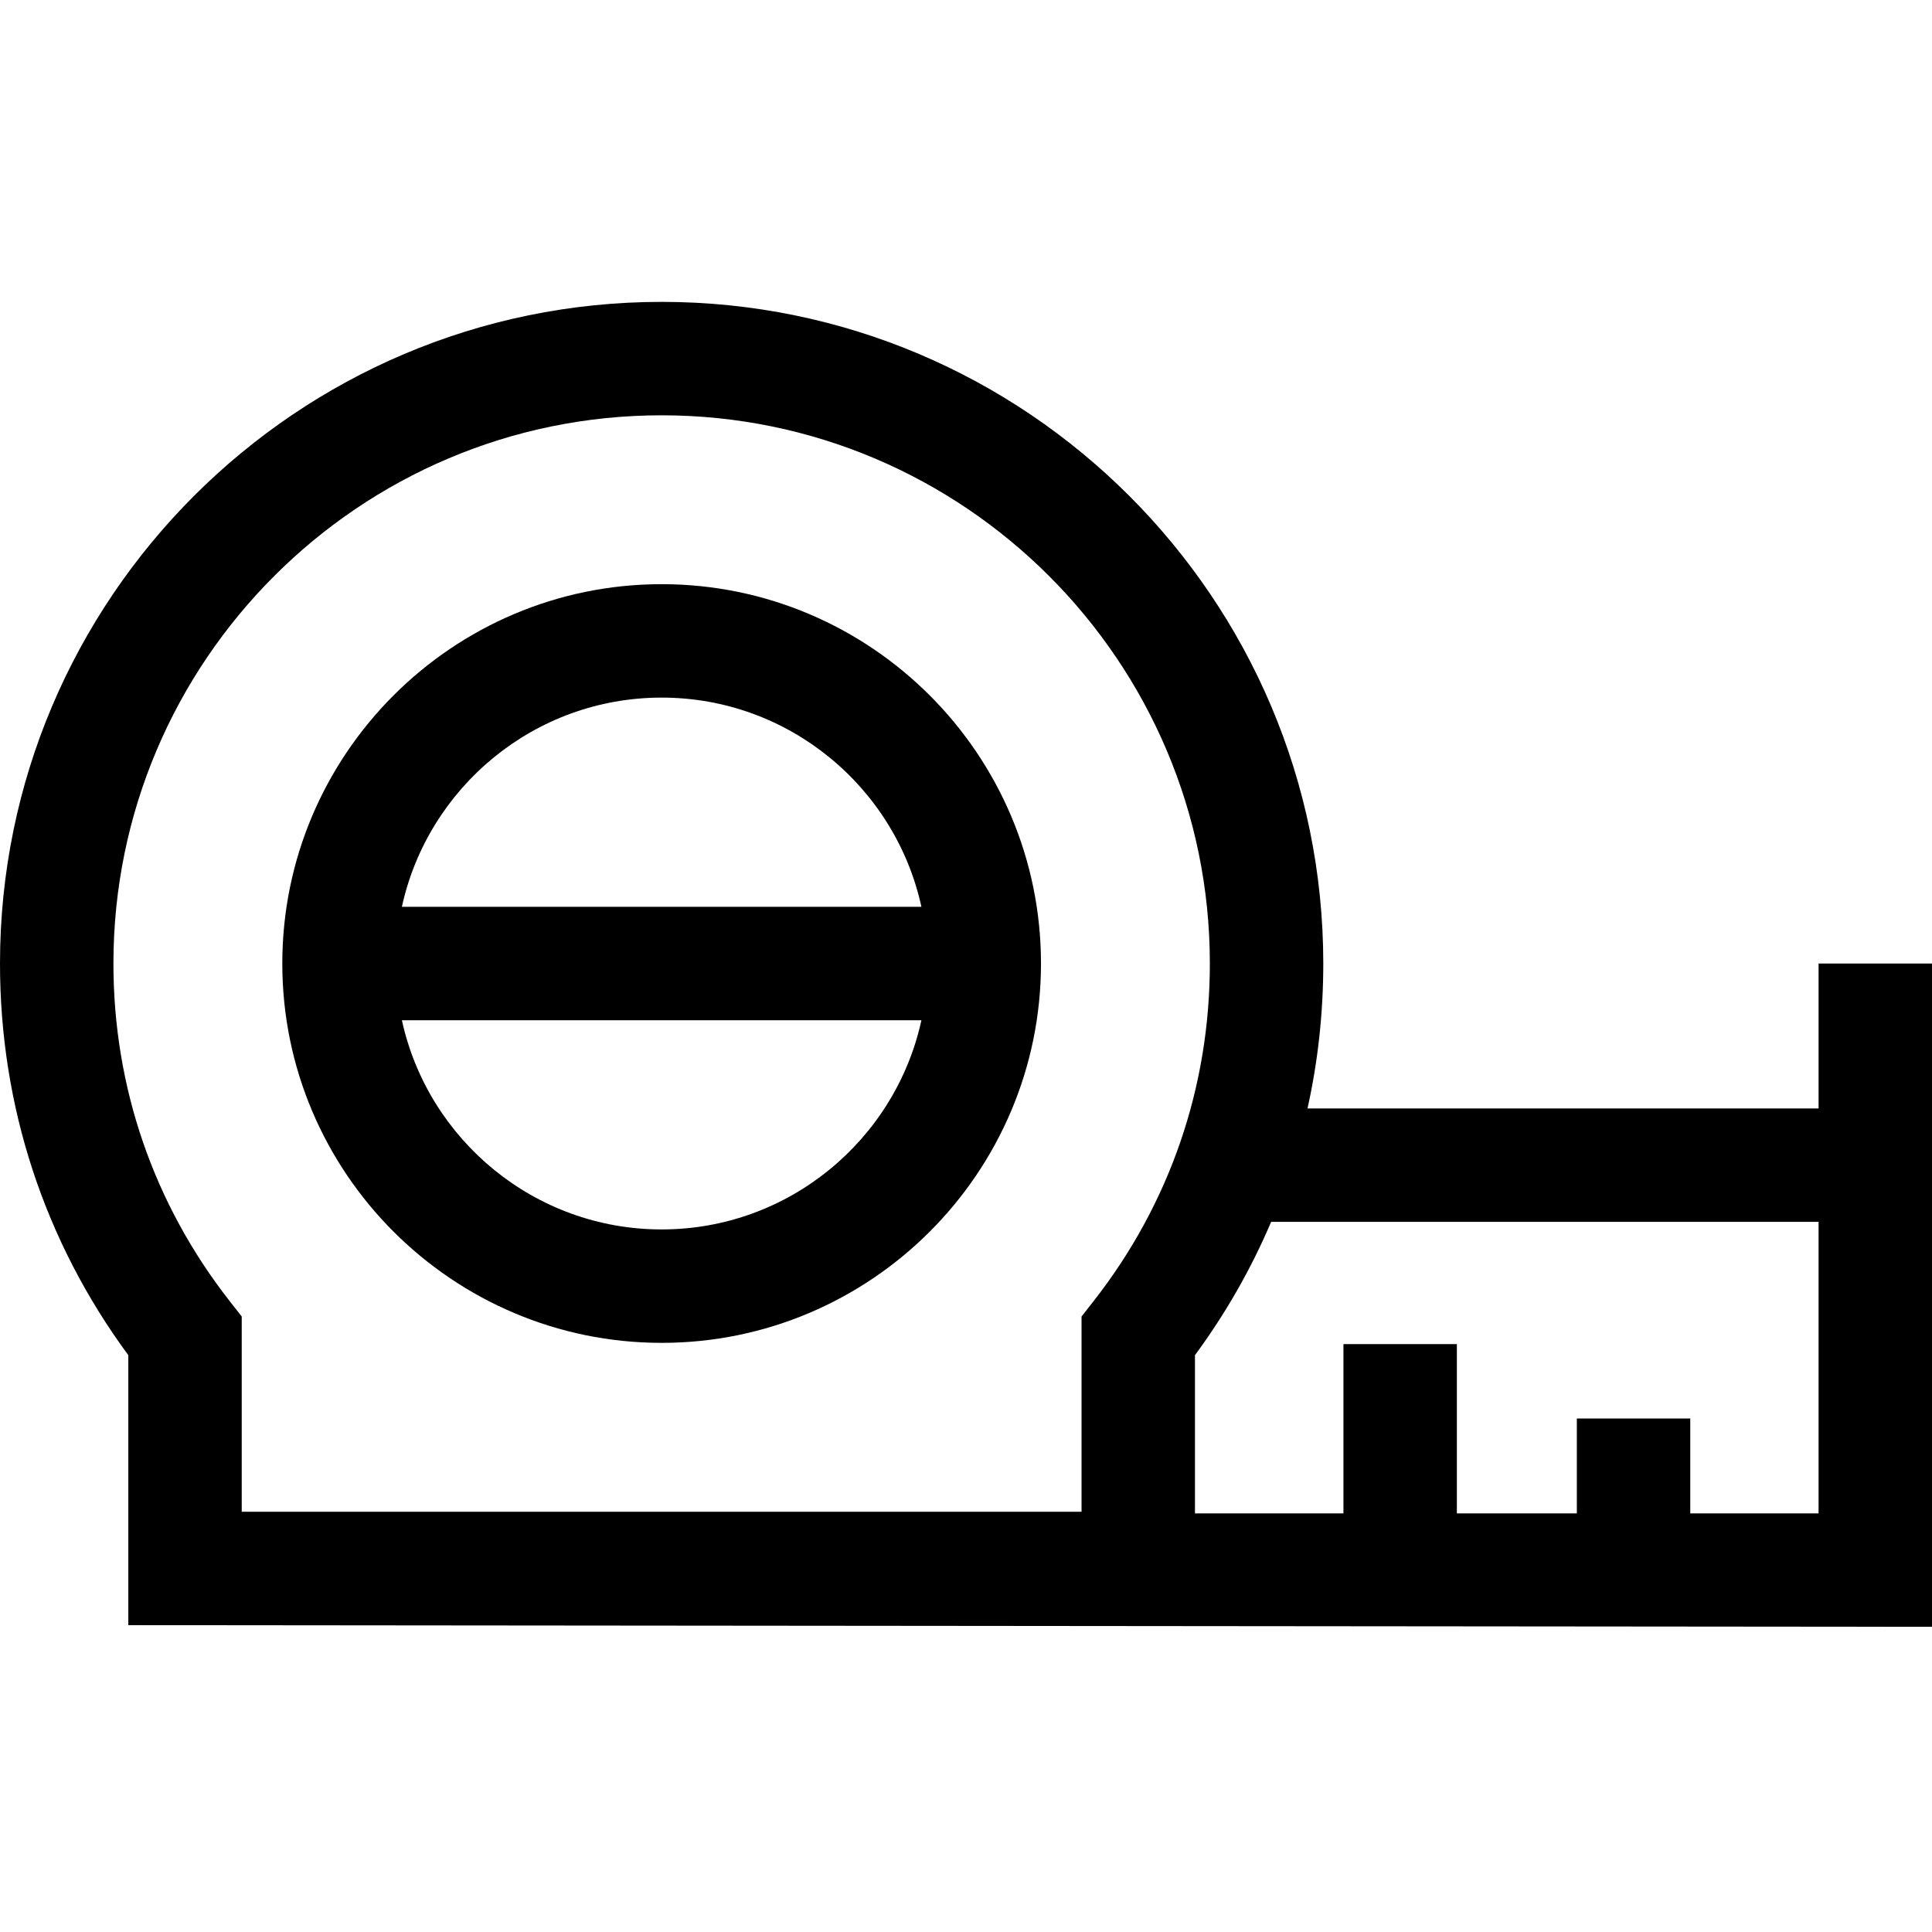 <svg height="512pt" viewBox="0 -80 512 512" width="512pt" xmlns="http://www.w3.org/2000/svg"><path d="m481.941 175.344v38.406h-135.438c2.77-12.461 4.18-25.312 4.18-38.406 0-96.684-78.656-175.344-175.34-175.344s-175.344 78.66-175.344 175.344c0 37.793 11.738 73.559 34.004 103.789v71.551l477.996.438v-175.777zm-421.07 89.469c-20.156-25.754-30.812-56.691-30.812-89.469 0-80.109 65.176-145.285 145.285-145.285s145.281 65.176 145.281 145.285c0 32.777-10.652 63.715-30.809 89.465l-3.195 4.082v51.734h-222.559v-51.734zm421.07 56.25h-34.004v-25.152h-30.059v25.152h-31.793v-44.855h-30.059v44.855h-39.348v-41.93c8.164-11.086 14.91-22.922 20.184-35.324h145.078zm0 0"/><path d="m175.344 275.871c55.43 0 100.527-45.094 100.527-100.527s-45.098-100.531-100.527-100.531c-55.434 0-100.531 45.098-100.531 100.531 0 55.43 45.098 100.527 100.531 100.527zm0-30.059c-33.699 0-61.934-23.781-68.84-55.441h137.68c-6.906 31.66-35.141 55.441-68.84 55.441zm0-140.941c33.699 0 61.934 23.781 68.84 55.441h-137.68c6.906-31.66 35.141-55.441 68.84-55.441zm0 0"/></svg>